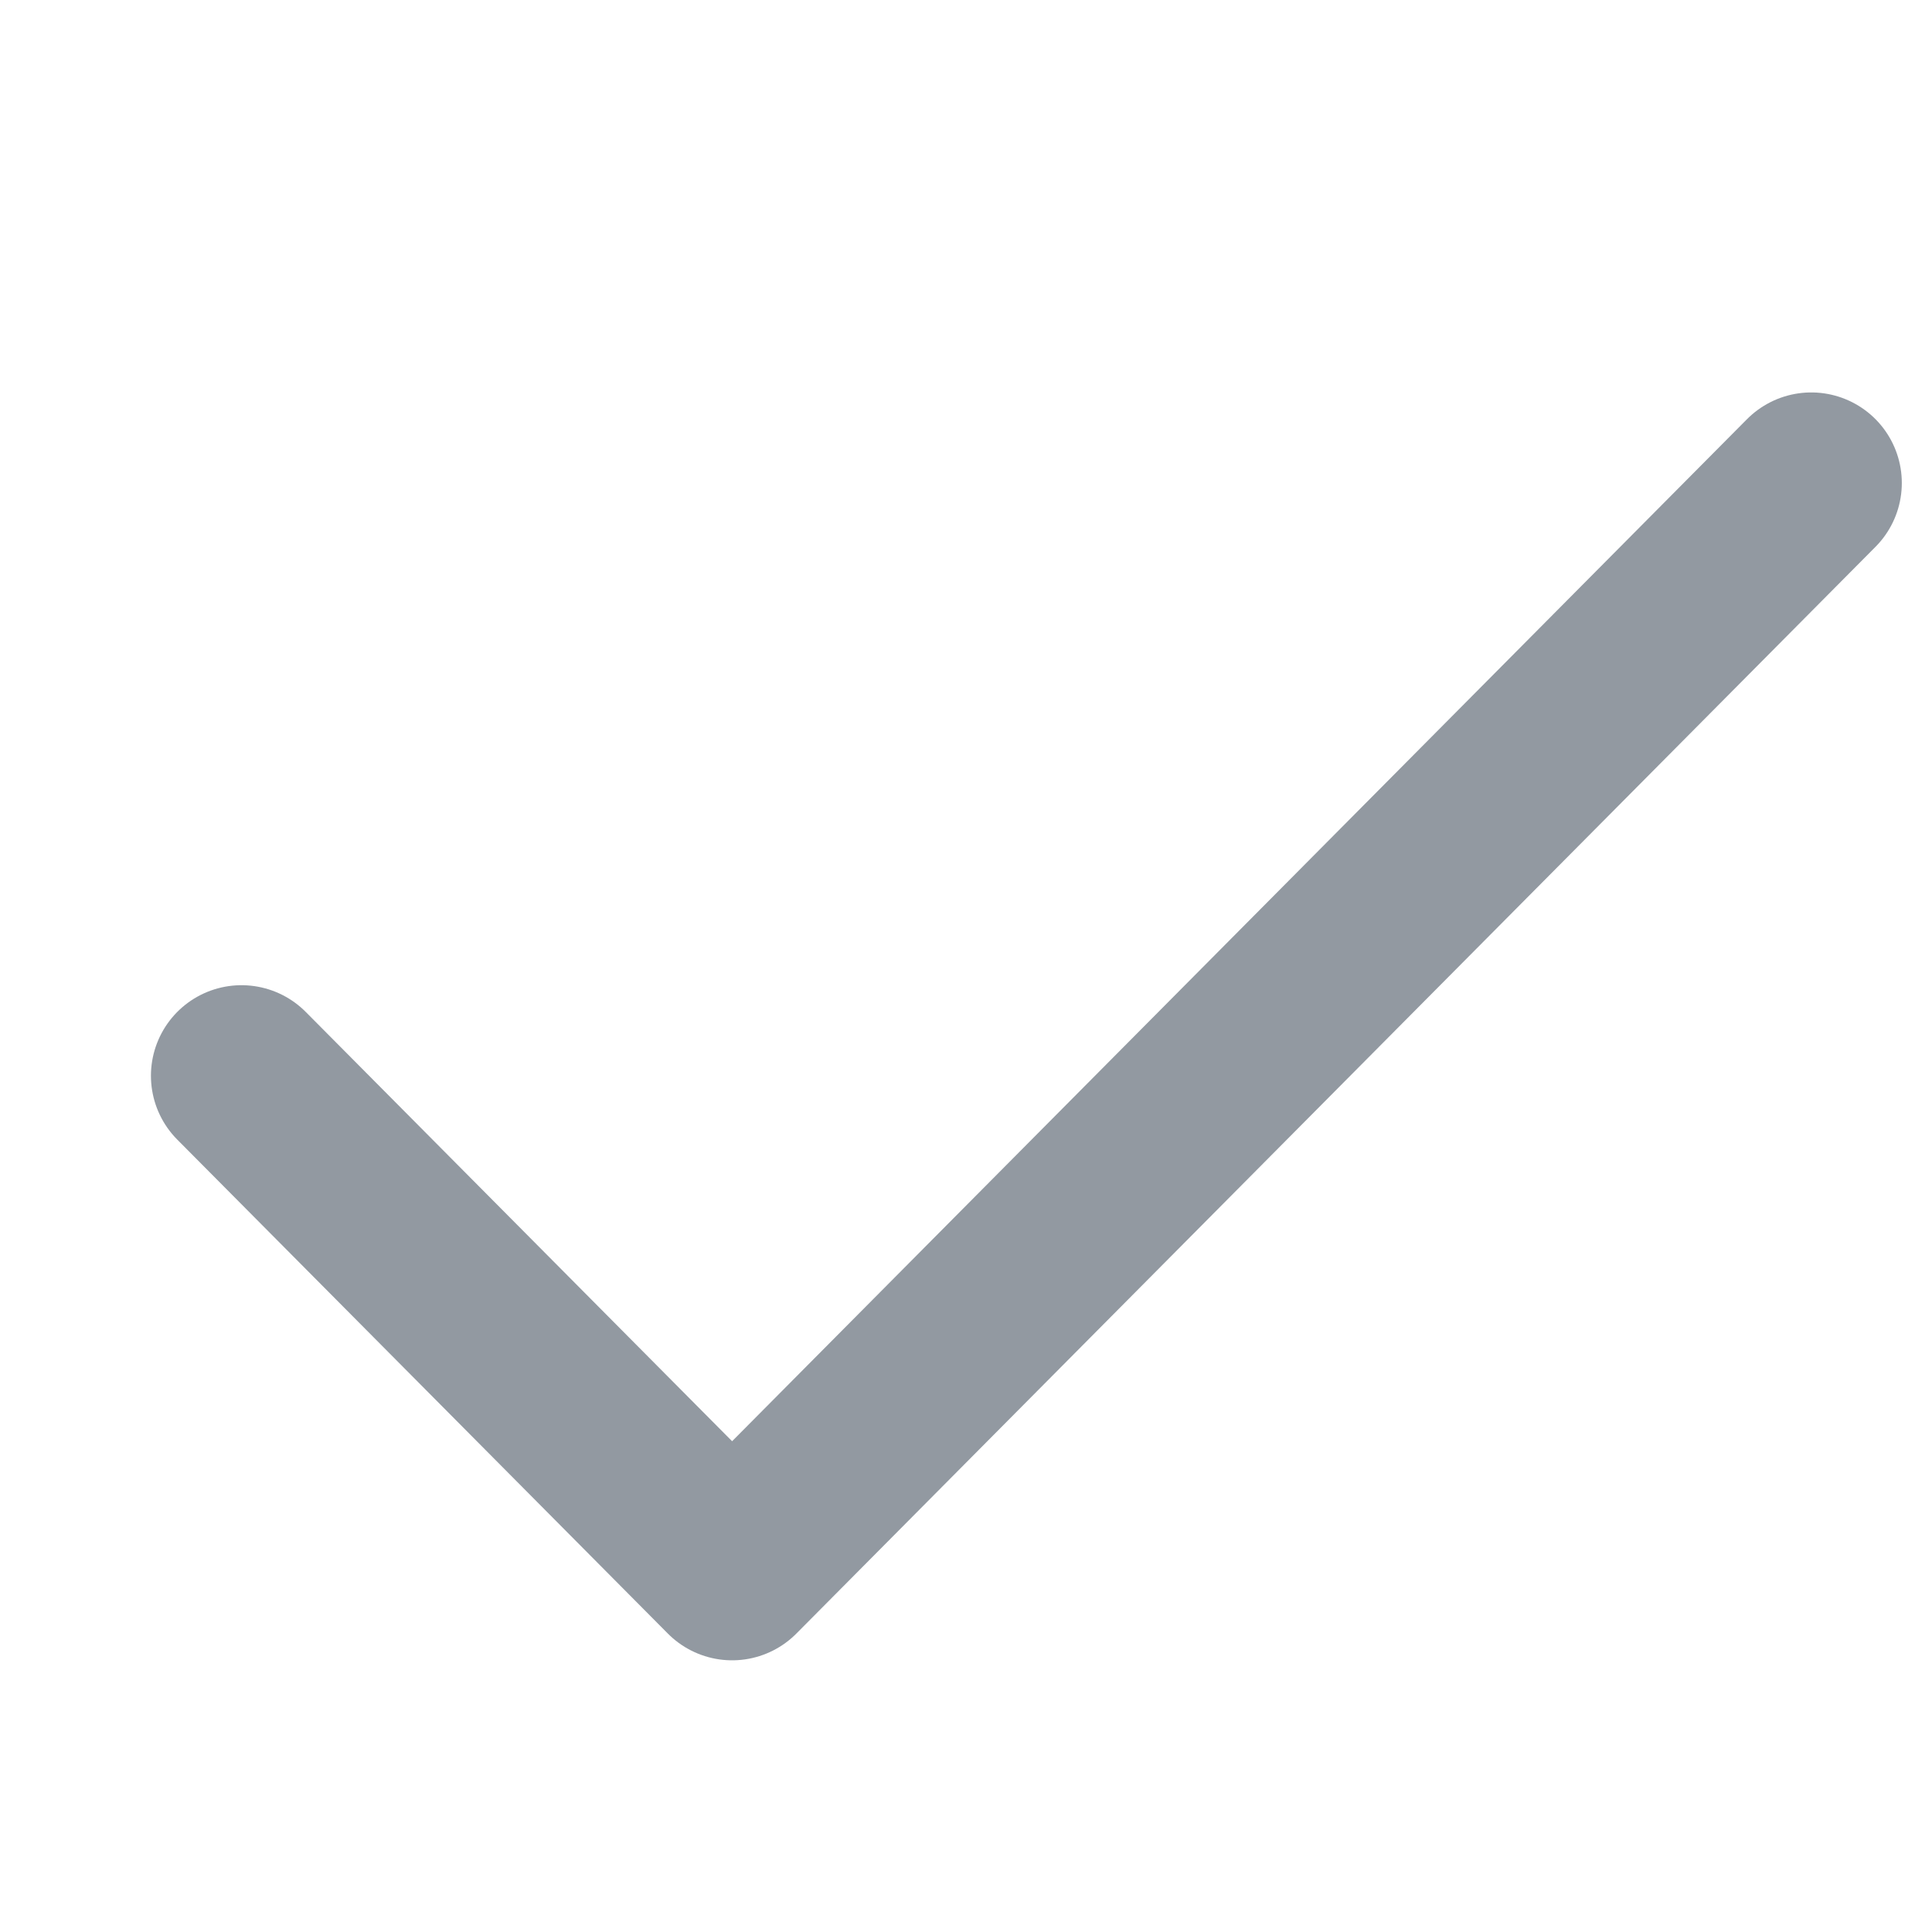 <svg xmlns="http://www.w3.org/2000/svg" width="16" height="16" viewBox="0 0 16 16">
    <g fill="none" fill-rule="evenodd" stroke-linecap="round" stroke-linejoin="round">
        <g stroke="#9299A1" stroke-width="1.5">
            <g>
                <g>
                    <g>
                        <path d="M15 4L6.063 13 2 8.909" transform="translate(-24 -290) translate(0 218) translate(0 68) translate(24 4)"/>
                    </g>
                </g>
            </g>
        </g>
    </g>
</svg>
